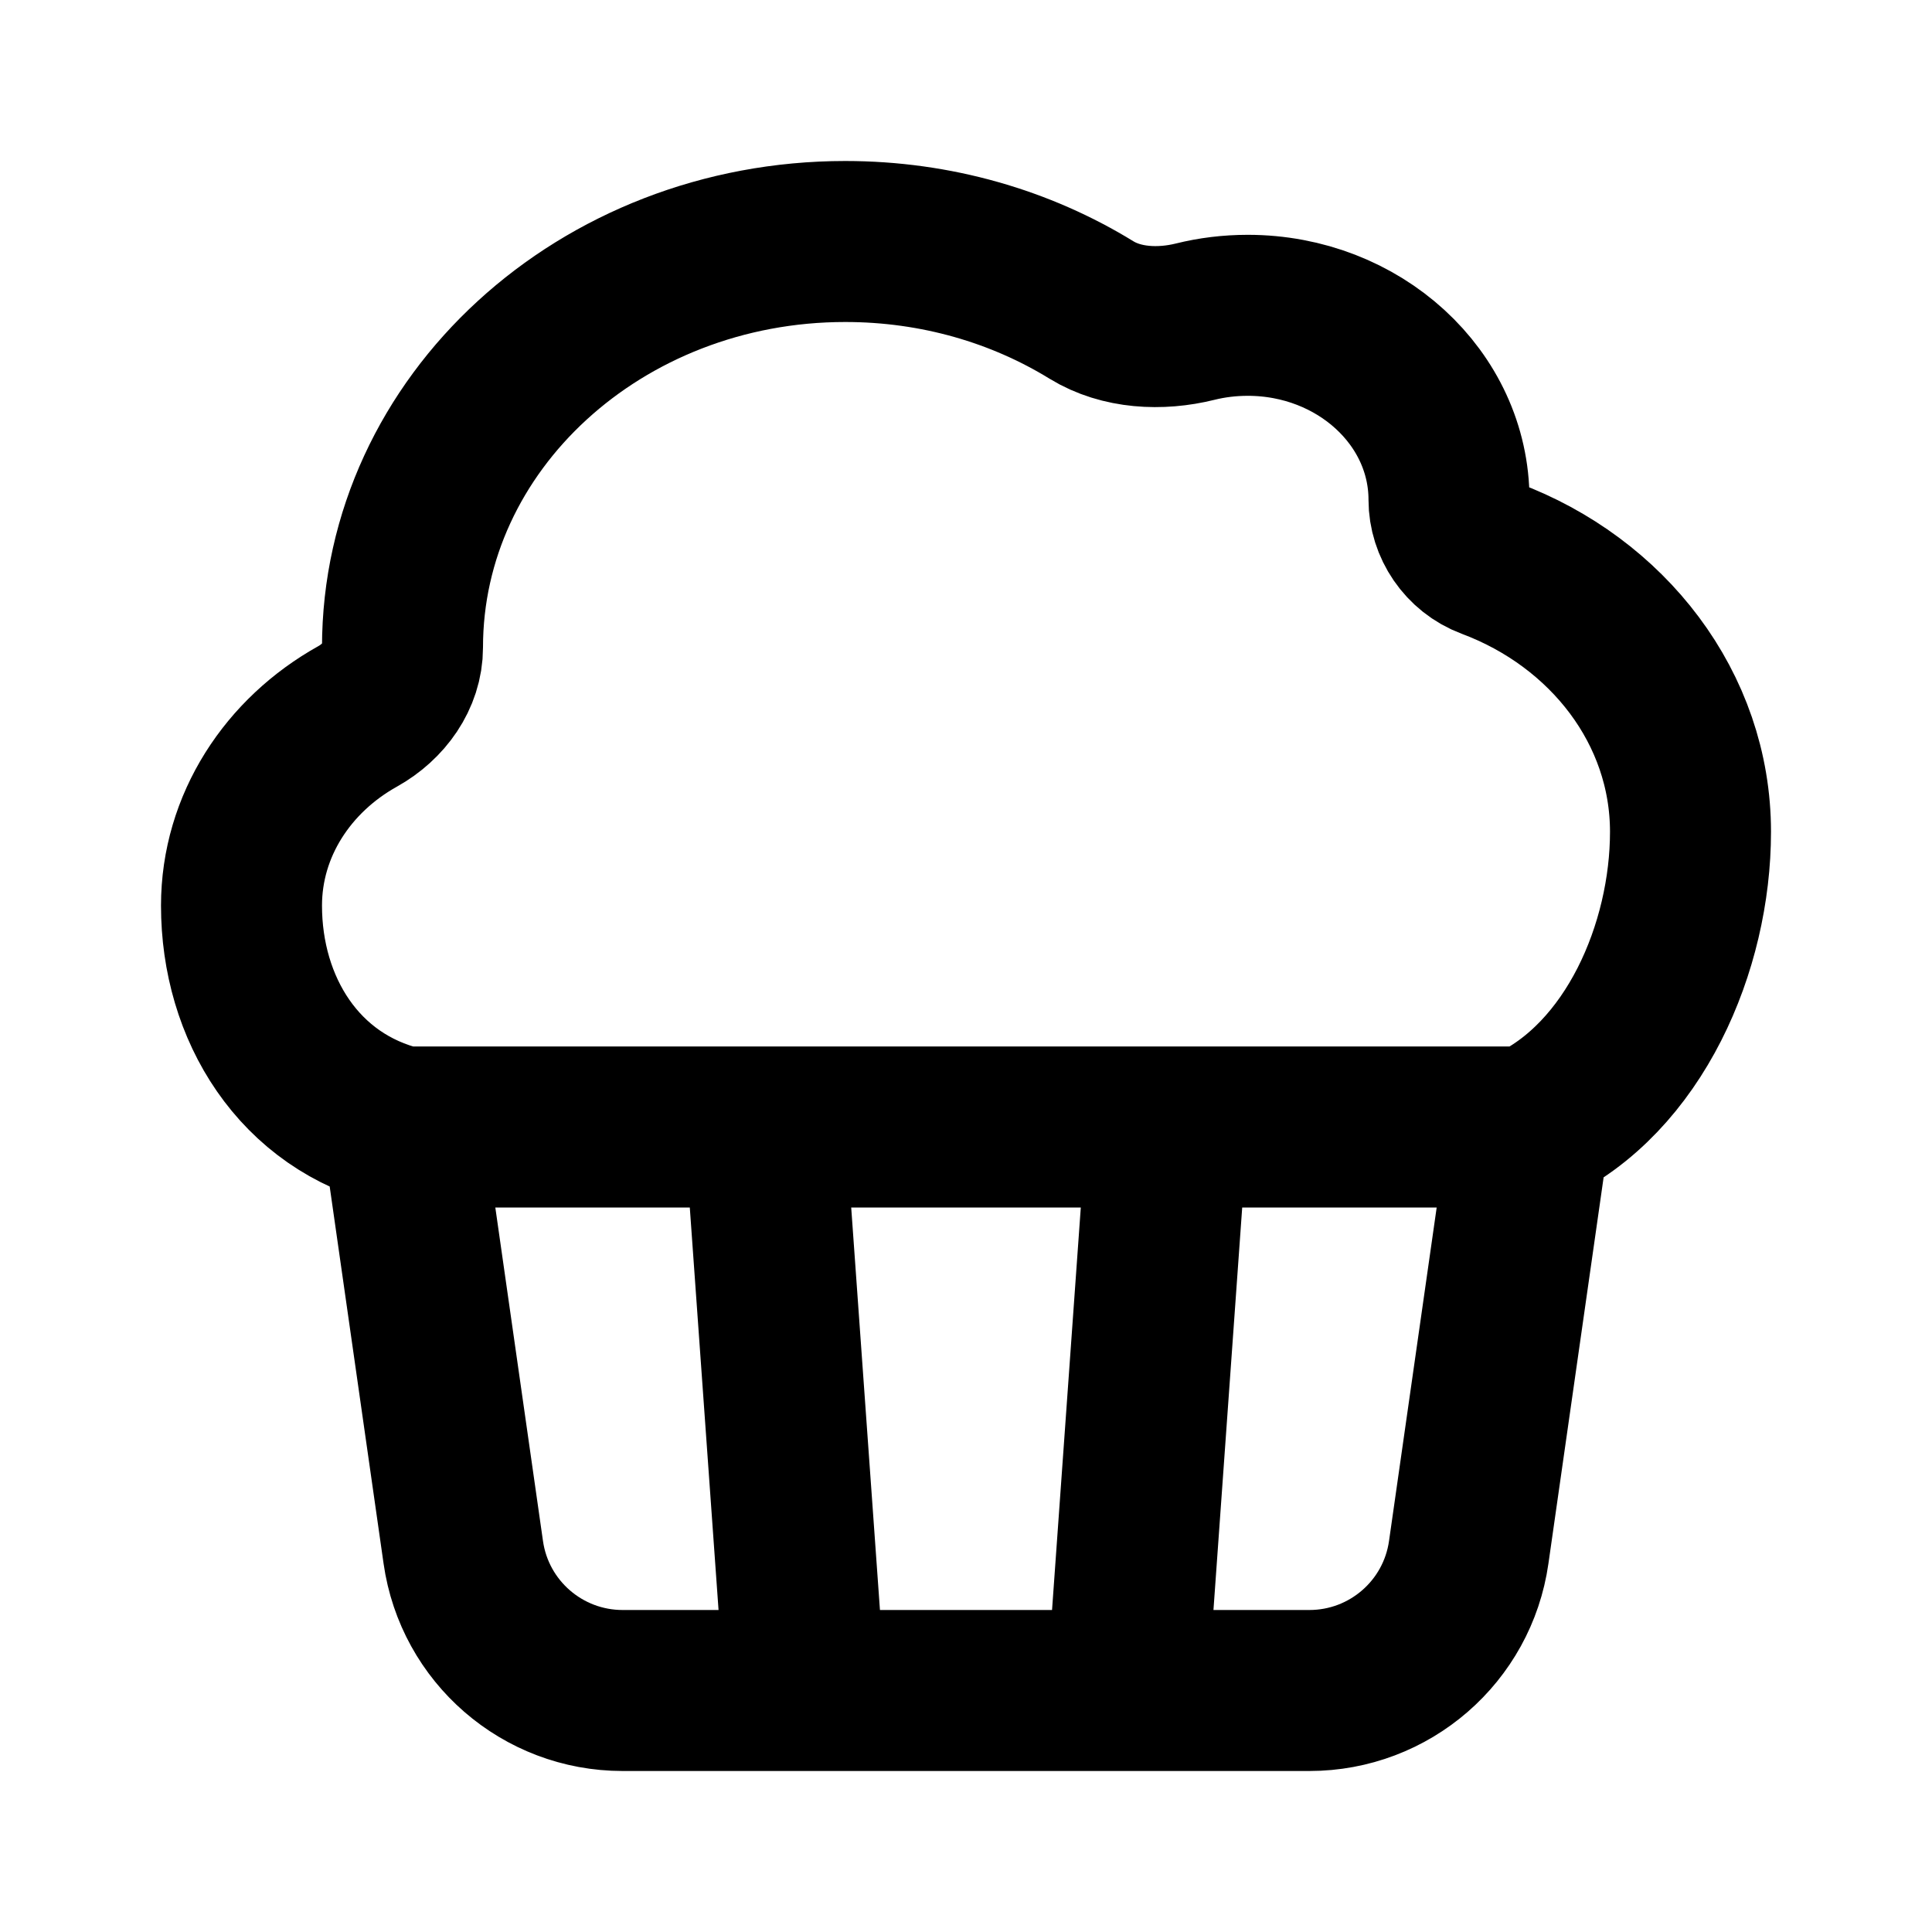 <svg width="24" height="24" viewBox="0 0 24 24" fill="none" xmlns="http://www.w3.org/2000/svg">
<path d="M19 14H5M19 14C20.303 13.396 21 11.764 21 10.333C21 8.798 19.971 7.483 18.51 6.937C18.197 6.82 18 6.518 18 6.208C18 4.943 16.881 3.917 15.5 3.917C15.274 3.917 15.055 3.944 14.846 3.996C14.414 4.103 13.931 4.079 13.559 3.851C12.684 3.313 11.632 3 10.5 3C7.462 3 5 5.257 5 8.042C5 8.394 4.771 8.716 4.443 8.899C3.578 9.381 3 10.254 3 11.25C3 12.527 3.712 13.691 5 14M19 14L18.245 19.283C18.105 20.268 17.261 21 16.265 21H7.735C6.739 21 5.895 20.268 5.755 19.283L5 14M14 21L14.5 14M10 21L9.5 14" stroke="black" stroke-width="2" stroke-linecap="round" stroke-linejoin="round"/>
</svg>
